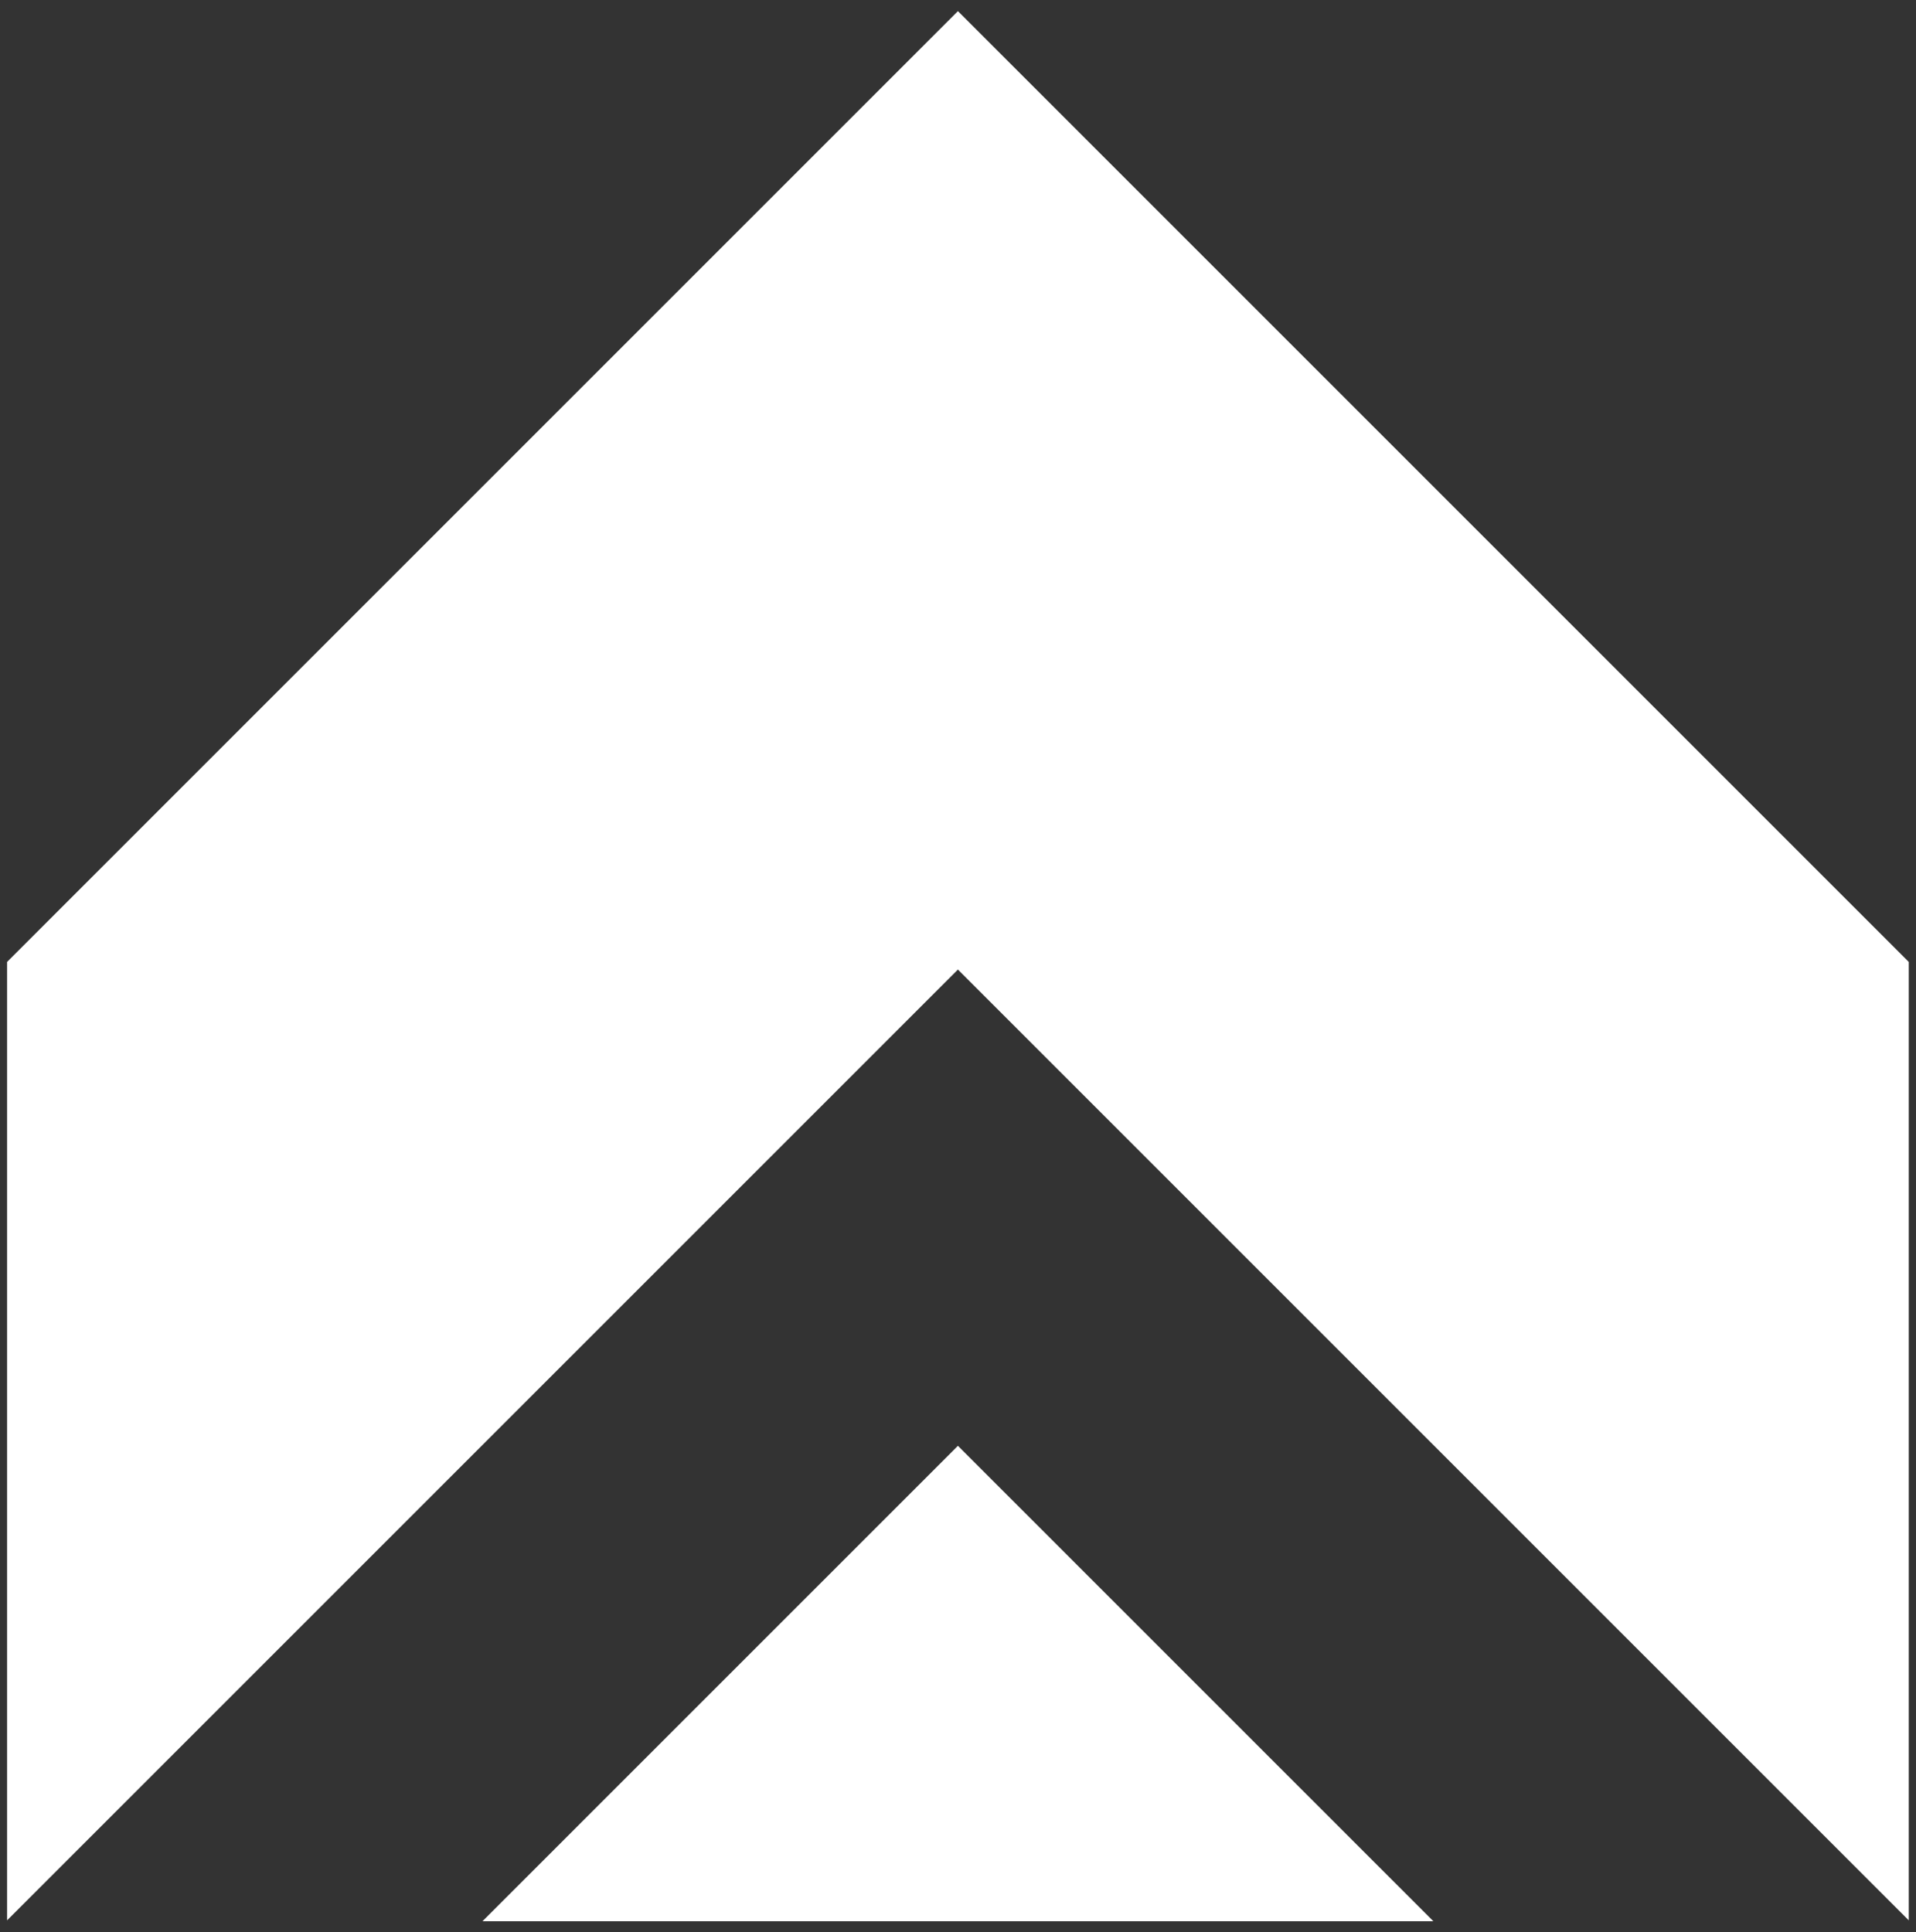 <svg xmlns="http://www.w3.org/2000/svg" width="119" height="120" fill="none" viewBox="0 0 119 120">
    <rect x="0" y="0" width="119" height="120" fill="#333333" stroke="none"/>
    <path fill="url(#paint0_linear)" fill-rule="evenodd" d="M0 59.055L59.055 0L118.11 59.055V118.583L59.055 59.528L0 118.583V59.055Z" clip-rule="evenodd" transform="translate(0.44 0.692)"/>
    <path fill="url(#paint1_linear)" fill-rule="evenodd" d="M29.527 0L0 29.527H59.055L29.527 0Z" clip-rule="evenodd" transform="translate(29.968 89.802)"/>
    <defs>
        <linearGradient id="paint0_linear" x2="1" gradientTransform="translate(59.06 120.308) scale(121 122) rotate(-90)" gradientUnits="userSpaceOnUse">
            <stop stop-color="#fff"/>
            <stop offset="1" stop-color="#fff"/>
        </linearGradient>
        <linearGradient id="paint1_linear" x2="1" gradientTransform="translate(29.532 31.198) scale(63 33) rotate(-90)" gradientUnits="userSpaceOnUse">
            <stop stop-color="#fff"/>
            <stop offset="1" stop-color="#fff"/>
        </linearGradient>
    </defs>
</svg>
